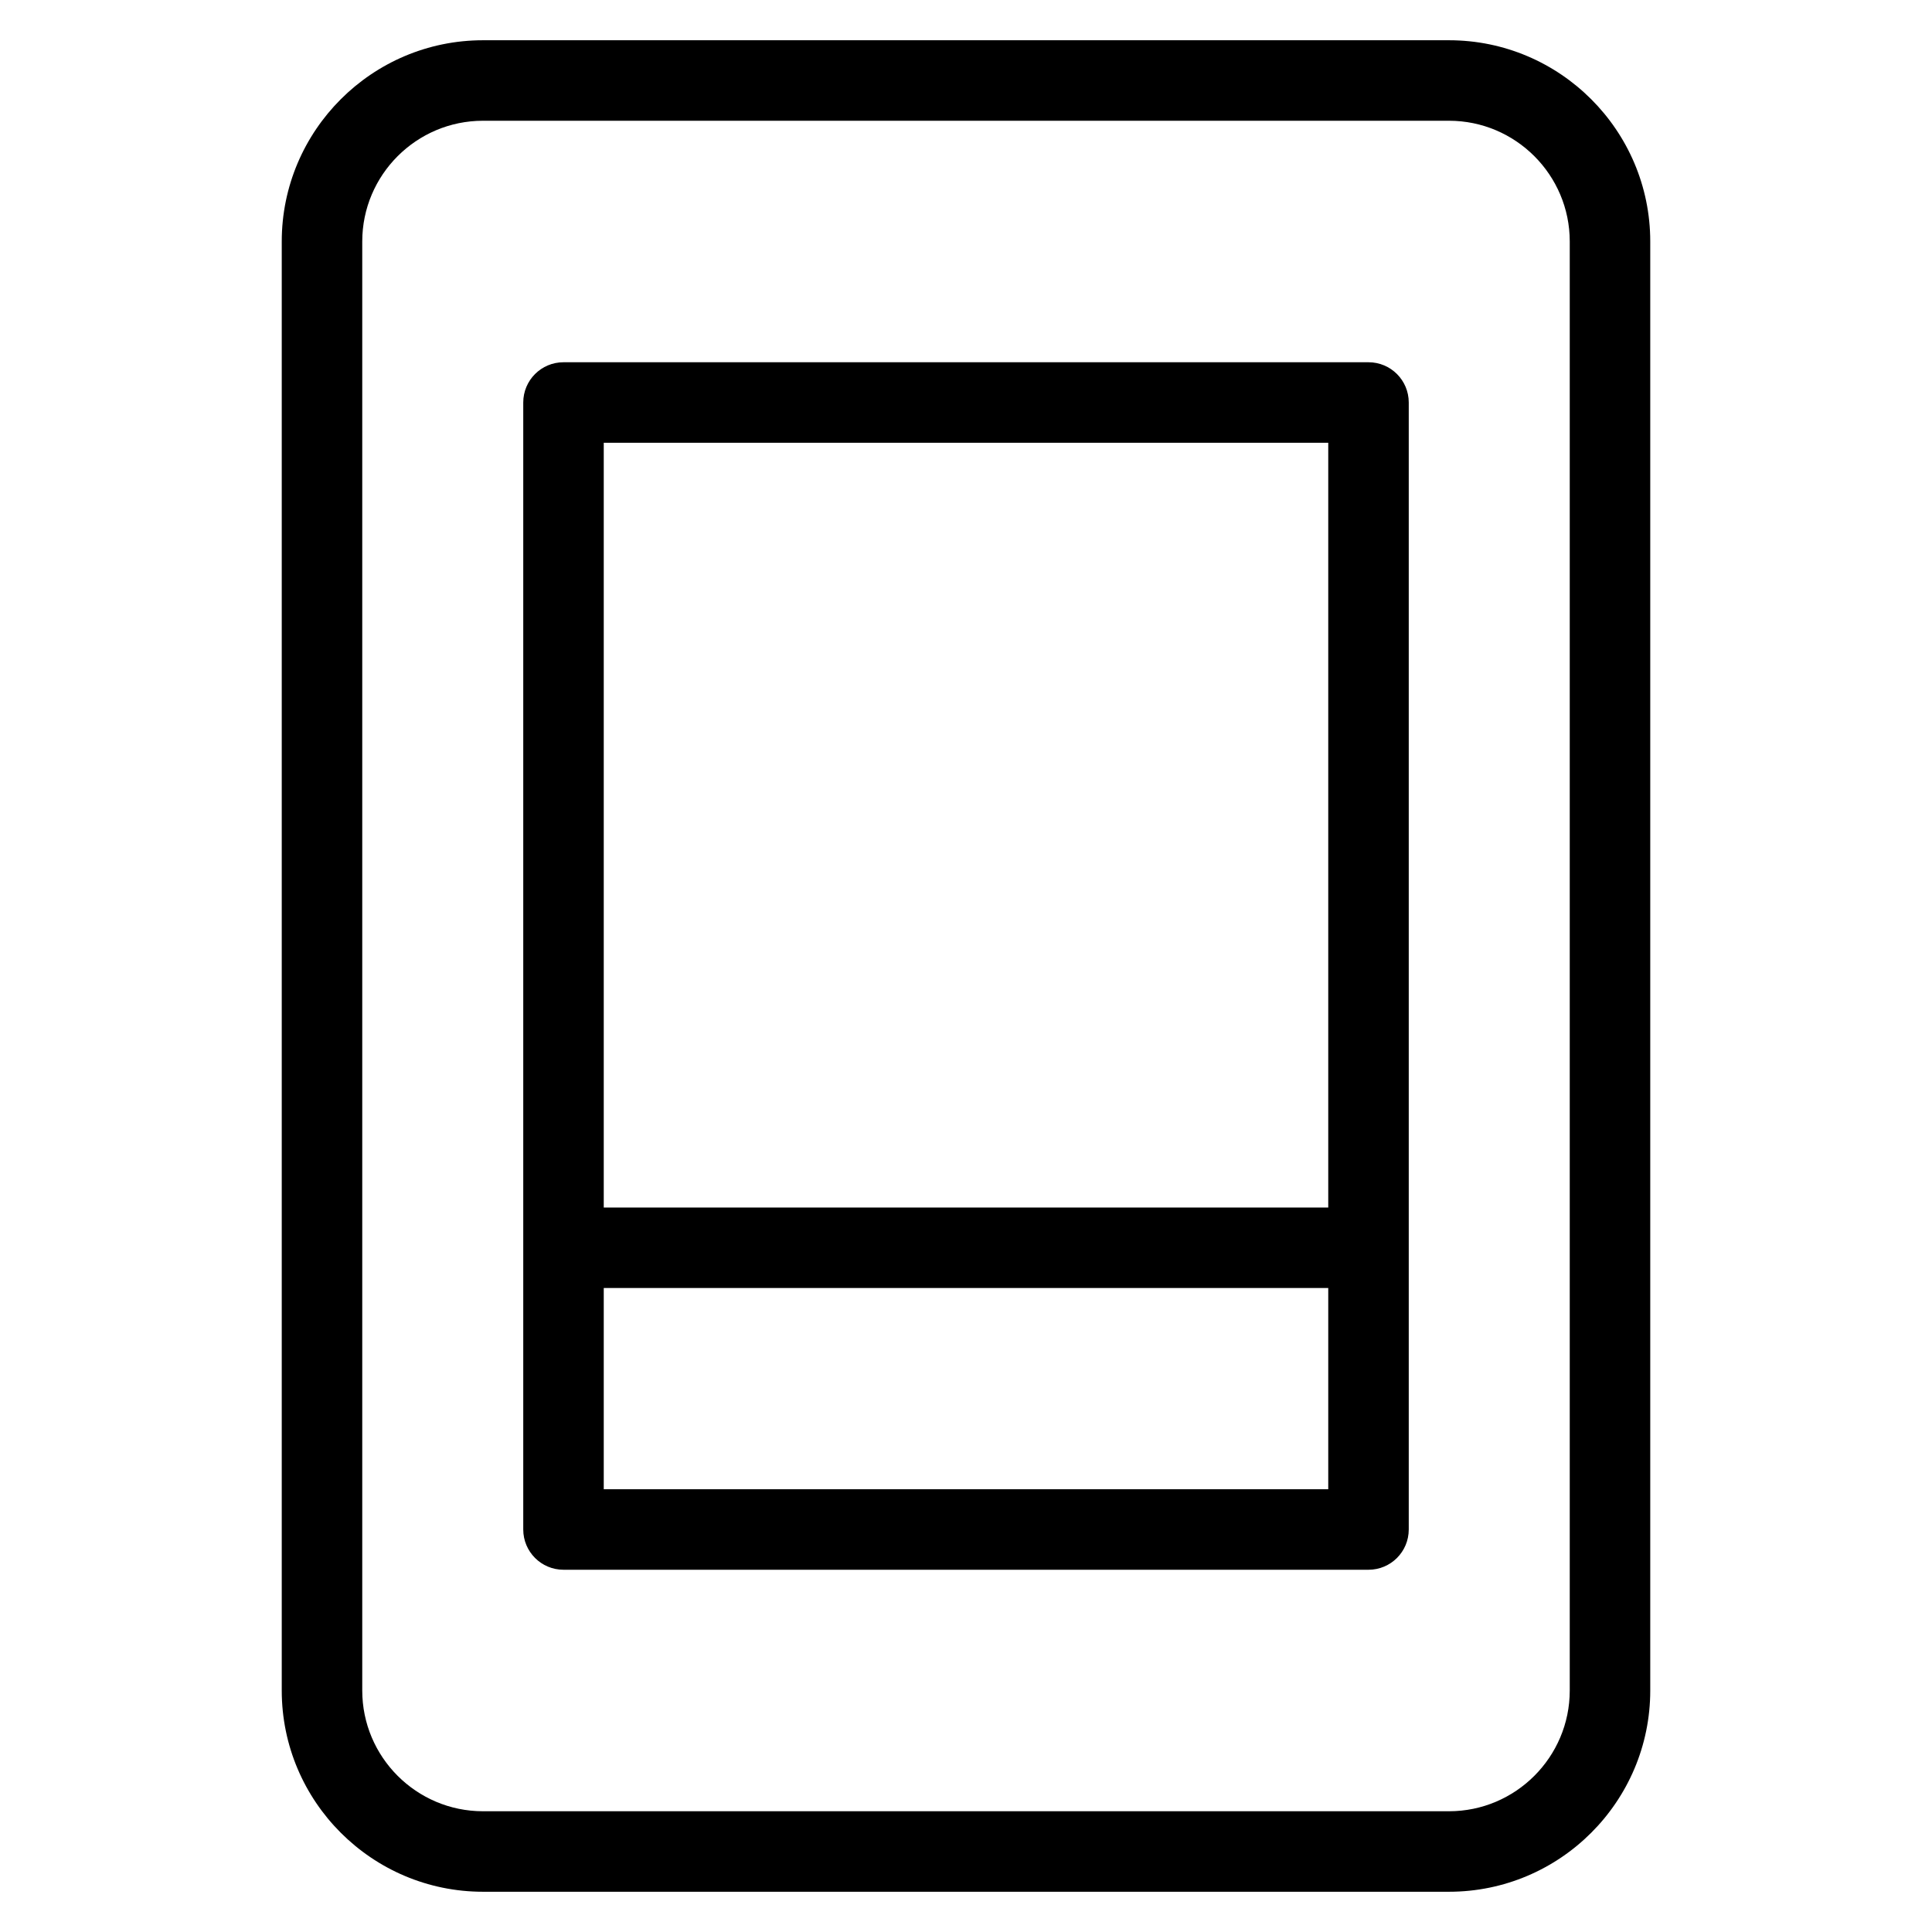 <?xml version="1.0" encoding="utf-8"?>
<!-- Generator: Adobe Illustrator 20.1.0, SVG Export Plug-In . SVG Version: 6.00 Build 0)  -->
<!DOCTYPE svg PUBLIC "-//W3C//DTD SVG 1.1//EN" "http://www.w3.org/Graphics/SVG/1.1/DTD/svg11.dtd">
<svg version="1.1" id="Layer_1" xmlns="http://www.w3.org/2000/svg" xmlns:xlink="http://www.w3.org/1999/xlink" x="0px" y="0px"
	 width="48px" height="48px" viewBox="0 0 48 48" enable-background="new 0 0 48 48" xml:space="preserve">
<path d="M12,47h24c2.757,0,5-2.243,5-5V6c0-2.757-2.243-5-5-5H12C9.243,1,7,3.243,7,6v36C7,44.757,9.243,47,12,47z M9,6
	c0-1.654,1.346-3,3-3h24c1.654,0,3,1.346,3,3v36c0,1.654-1.346,3-3,3H12c-1.654,0-3-1.346-3-3V6z"/>
<path d="M14,39h20c0.553,0,1-0.448,1-1V10c0-0.552-0.447-1-1-1H14c-0.553,0-1,0.448-1,1v28C13,38.552,13.447,39,14,39z M15,37v-5h18
	v5H15z M33,11v19H15V11H33z"/>
</svg>
